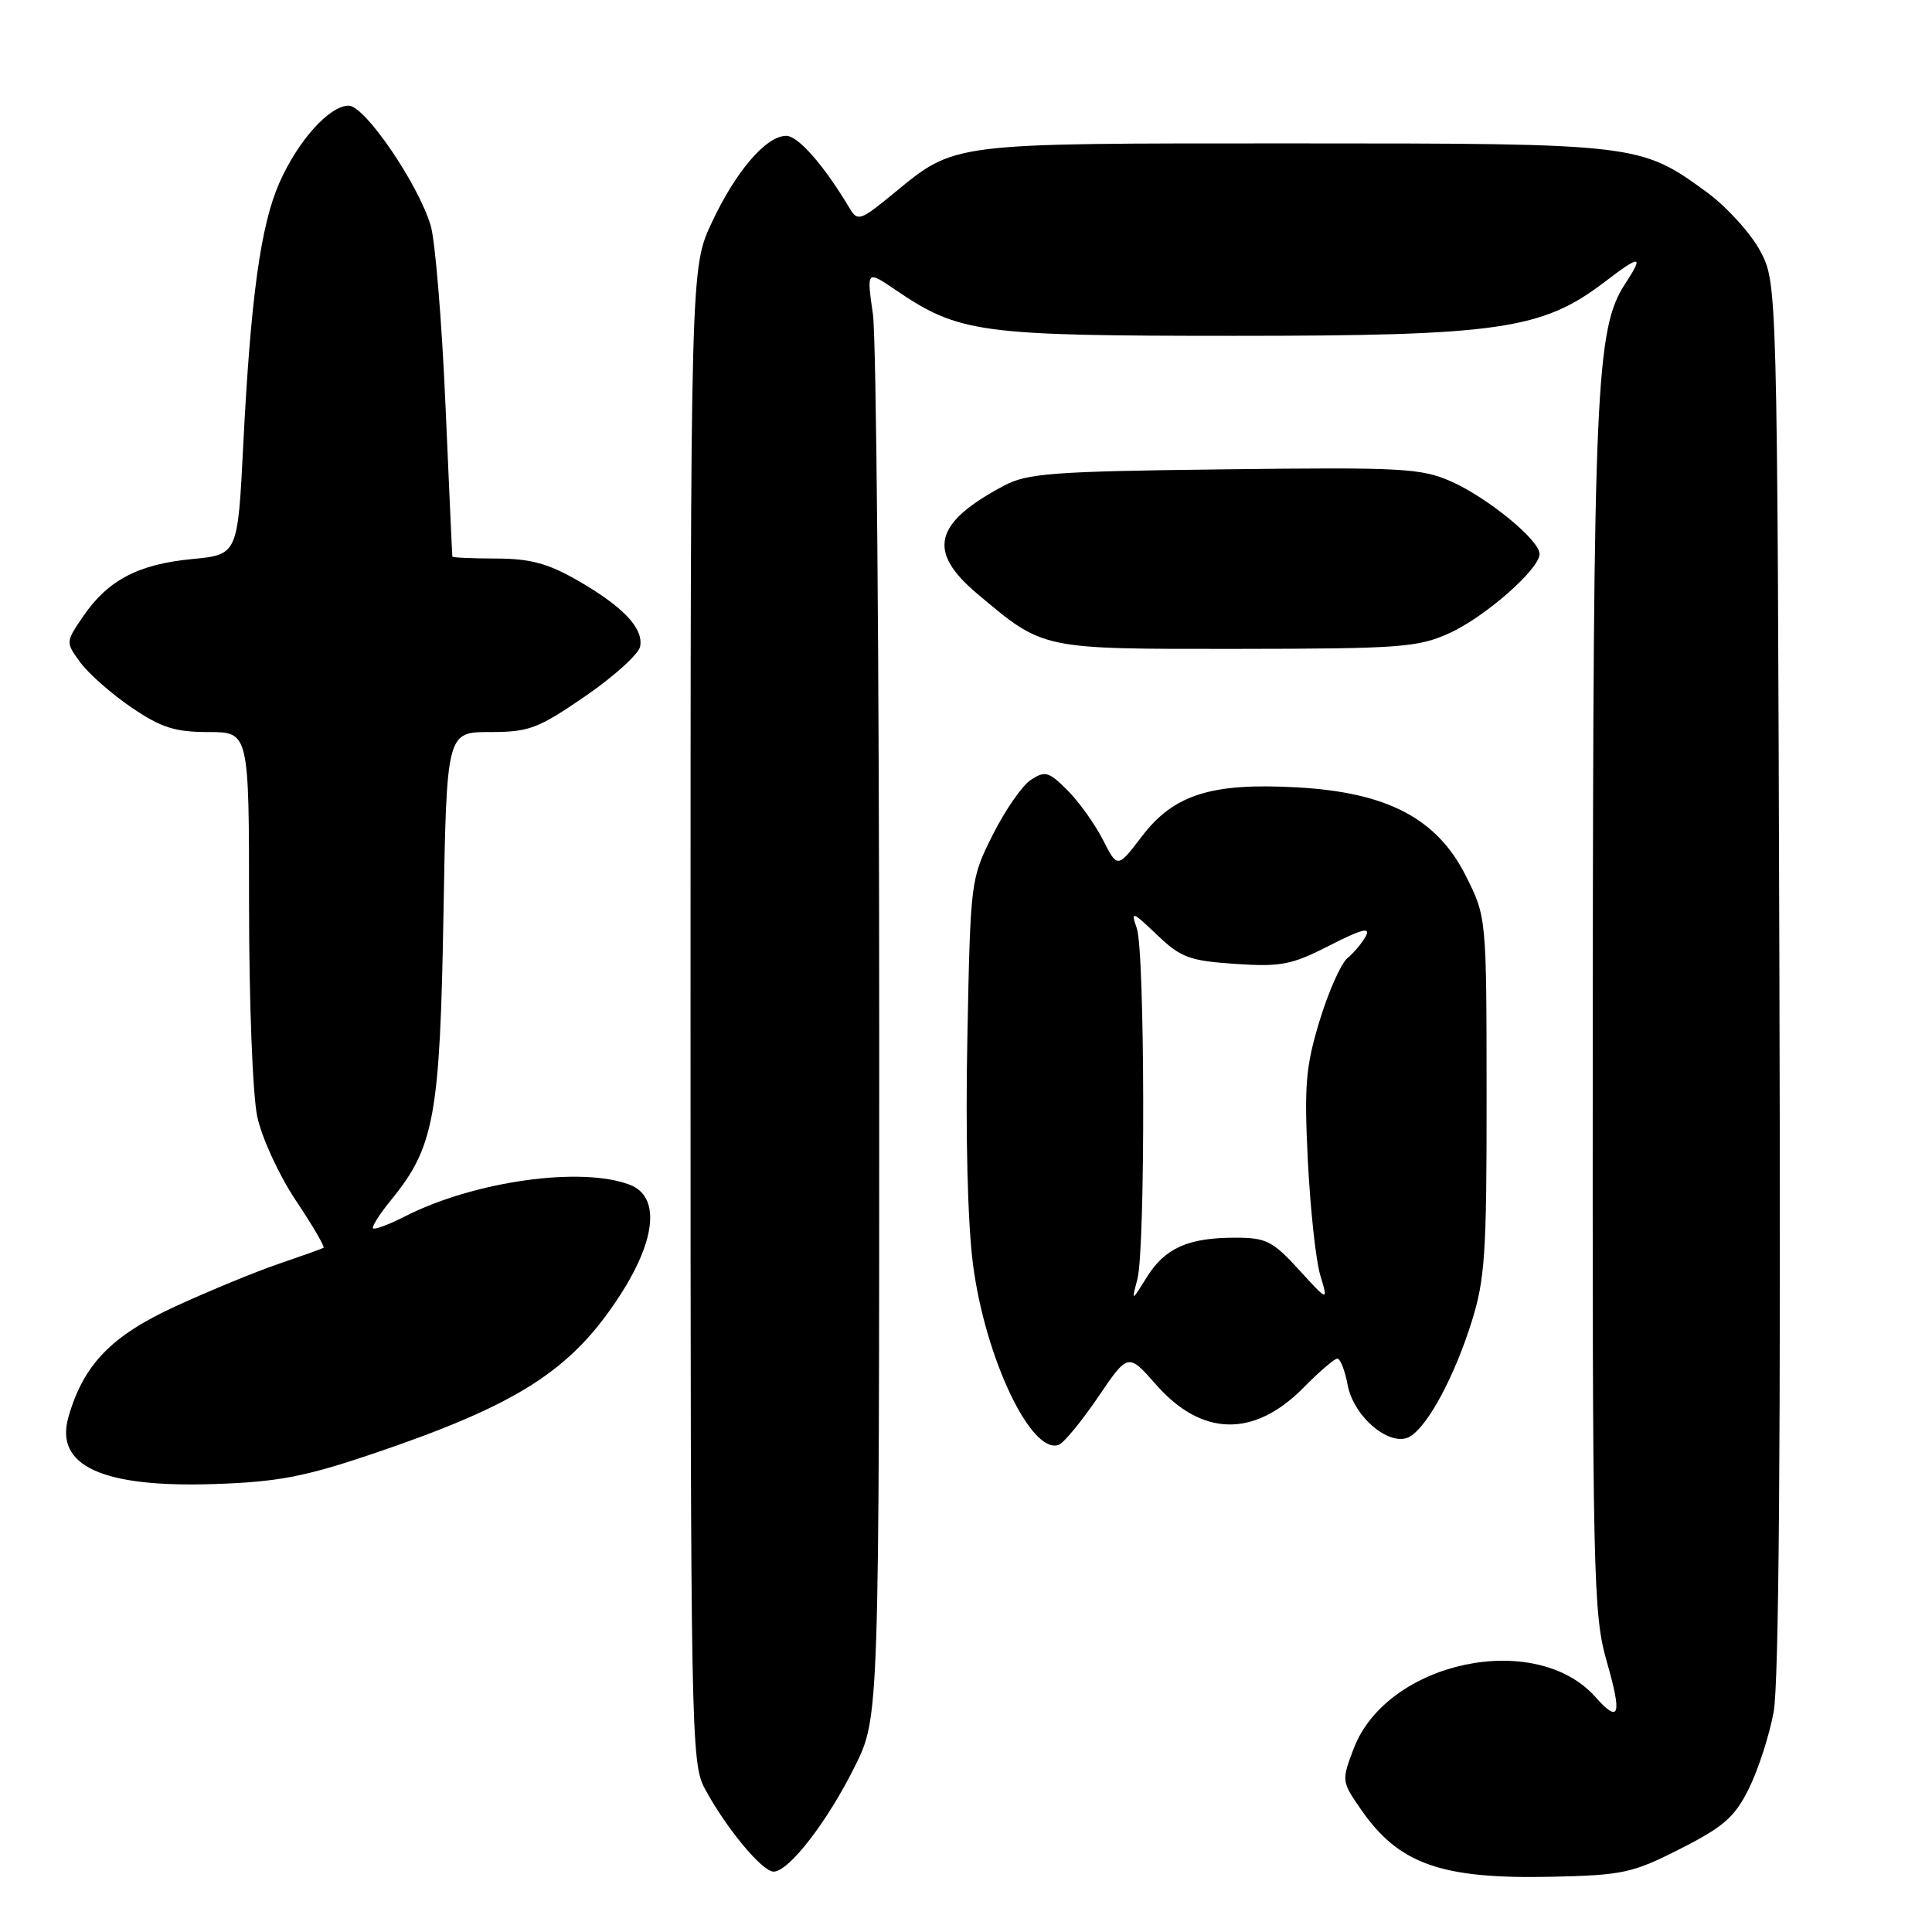 <?xml version="1.0" encoding="UTF-8" standalone="no"?>
<!DOCTYPE svg PUBLIC "-//W3C//DTD SVG 1.1//EN" "http://www.w3.org/Graphics/SVG/1.1/DTD/svg11.dtd" >
<svg xmlns="http://www.w3.org/2000/svg" xmlns:xlink="http://www.w3.org/1999/xlink" version="1.1" viewBox="0 0 256 256">
 <g >
 <path fill="currentColor"
d=" M 222.64 244.98 C 228.41 242.05 229.86 240.78 231.74 236.99 C 232.97 234.51 234.45 229.94 235.02 226.83 C 235.72 223.08 235.97 190.18 235.78 129.34 C 235.50 37.50 235.50 37.50 233.23 33.24 C 231.97 30.90 228.82 27.43 226.23 25.52 C 217.36 19.03 217.09 19.00 171.29 19.00 C 125.46 19.00 126.69 18.84 118.31 25.71 C 114.02 29.23 113.63 29.36 112.60 27.63 C 109.20 21.93 105.77 18.00 104.18 18.00 C 101.52 18.00 97.49 22.69 94.31 29.50 C 91.50 35.50 91.50 35.50 91.50 134.50 C 91.50 229.62 91.57 233.64 93.39 237.00 C 96.21 242.24 100.99 248.00 102.51 248.00 C 104.53 248.00 109.68 241.32 113.29 234.02 C 116.50 227.54 116.50 227.54 116.50 137.52 C 116.50 88.01 116.12 44.87 115.67 41.66 C 114.83 35.81 114.83 35.81 118.64 38.40 C 127.09 44.14 129.72 44.50 163.50 44.50 C 198.64 44.50 204.35 43.67 212.61 37.37 C 217.40 33.71 217.86 33.75 215.34 37.61 C 211.46 43.53 211.11 51.39 211.05 134.00 C 211.00 209.63 211.09 213.84 212.93 220.25 C 214.95 227.32 214.58 228.43 211.40 224.86 C 203.47 215.95 183.79 220.14 179.38 231.68 C 177.75 235.95 177.76 236.04 180.34 239.77 C 185.37 247.03 190.97 249.00 205.64 248.68 C 215.02 248.47 216.30 248.20 222.64 244.98 Z  M 49.17 192.71 C 68.60 186.15 75.71 181.61 82.17 171.61 C 86.99 164.16 87.47 158.51 83.43 156.98 C 76.97 154.52 62.80 156.52 53.65 161.18 C 51.54 162.26 49.64 162.97 49.43 162.76 C 49.22 162.56 50.32 160.84 51.87 158.94 C 57.54 152.00 58.30 147.83 58.76 121.25 C 59.18 97.00 59.18 97.00 64.91 97.00 C 70.10 97.00 71.27 96.56 77.55 92.25 C 81.36 89.63 84.63 86.67 84.82 85.67 C 85.29 83.25 82.58 80.39 76.50 76.89 C 72.59 74.65 70.25 74.02 65.75 74.01 C 62.59 74.00 59.97 73.89 59.94 73.75 C 59.91 73.61 59.50 64.50 59.02 53.50 C 58.54 42.50 57.66 31.88 57.07 29.89 C 55.40 24.33 48.34 14.00 46.21 14.00 C 43.65 14.00 39.50 18.62 37.02 24.22 C 34.54 29.84 33.22 39.38 32.23 59.00 C 31.50 73.50 31.50 73.50 25.44 74.08 C 18.33 74.76 14.31 76.87 11.04 81.64 C 8.68 85.09 8.68 85.09 10.66 87.80 C 11.75 89.28 14.80 91.96 17.43 93.75 C 21.37 96.42 23.18 97.00 27.61 97.00 C 33.00 97.00 33.00 97.00 33.00 119.95 C 33.00 132.69 33.48 145.16 34.09 147.97 C 34.69 150.77 36.97 155.73 39.20 159.07 C 41.42 162.38 43.07 165.21 42.87 165.34 C 42.66 165.47 40.02 166.41 37.00 167.44 C 33.98 168.47 27.82 171.00 23.33 173.06 C 14.76 176.98 11.07 180.79 9.07 187.76 C 7.21 194.25 13.56 197.15 28.50 196.64 C 36.76 196.36 40.36 195.68 49.17 192.71 Z  M 145.51 185.11 C 149.48 179.26 149.48 179.26 153.21 183.50 C 159.25 190.36 166.18 190.50 172.69 183.90 C 174.78 181.78 176.82 180.03 177.20 180.02 C 177.59 180.01 178.21 181.58 178.57 183.51 C 179.38 187.84 184.34 191.90 186.88 190.32 C 189.27 188.83 192.74 182.35 195.00 175.14 C 196.77 169.53 197.00 166.02 196.98 145.14 C 196.97 121.50 196.97 121.50 194.21 116.02 C 190.39 108.44 183.81 104.99 171.86 104.33 C 160.52 103.70 155.54 105.27 151.31 110.82 C 148.07 115.06 148.07 115.06 146.14 111.27 C 145.07 109.18 142.96 106.23 141.45 104.72 C 138.97 102.24 138.48 102.10 136.59 103.34 C 135.44 104.10 133.17 107.37 131.55 110.61 C 128.61 116.47 128.59 116.61 128.18 137.56 C 127.92 150.39 128.22 162.12 128.93 167.56 C 130.55 179.99 136.67 192.83 140.30 191.44 C 140.98 191.18 143.32 188.33 145.51 185.11 Z  M 192.00 83.92 C 196.75 81.78 204.00 75.42 204.00 73.40 C 204.00 71.57 197.12 65.94 192.27 63.79 C 188.30 62.04 185.79 61.90 162.22 62.19 C 139.40 62.46 136.11 62.71 133.00 64.37 C 123.71 69.32 122.81 73.06 129.52 78.70 C 138.33 86.11 137.84 86.00 163.98 85.98 C 185.46 85.96 187.89 85.78 192.00 83.92 Z  M 150.71 169.50 C 151.78 165.44 151.72 126.13 150.63 123.00 C 149.83 120.67 150.00 120.72 153.32 123.88 C 156.47 126.89 157.60 127.31 163.68 127.72 C 169.74 128.13 171.13 127.86 176.18 125.28 C 180.38 123.13 181.64 122.80 180.99 124.02 C 180.51 124.92 179.40 126.25 178.54 126.96 C 177.68 127.68 176.02 131.42 174.85 135.27 C 173.00 141.35 172.80 143.83 173.30 153.89 C 173.63 160.28 174.36 167.07 174.95 169.00 C 176.00 172.50 176.00 172.50 172.12 168.25 C 168.64 164.44 167.76 164.00 163.68 164.00 C 157.44 164.00 154.36 165.37 151.96 169.23 C 149.92 172.50 149.92 172.50 150.71 169.50 Z "/>
</g>
</svg>